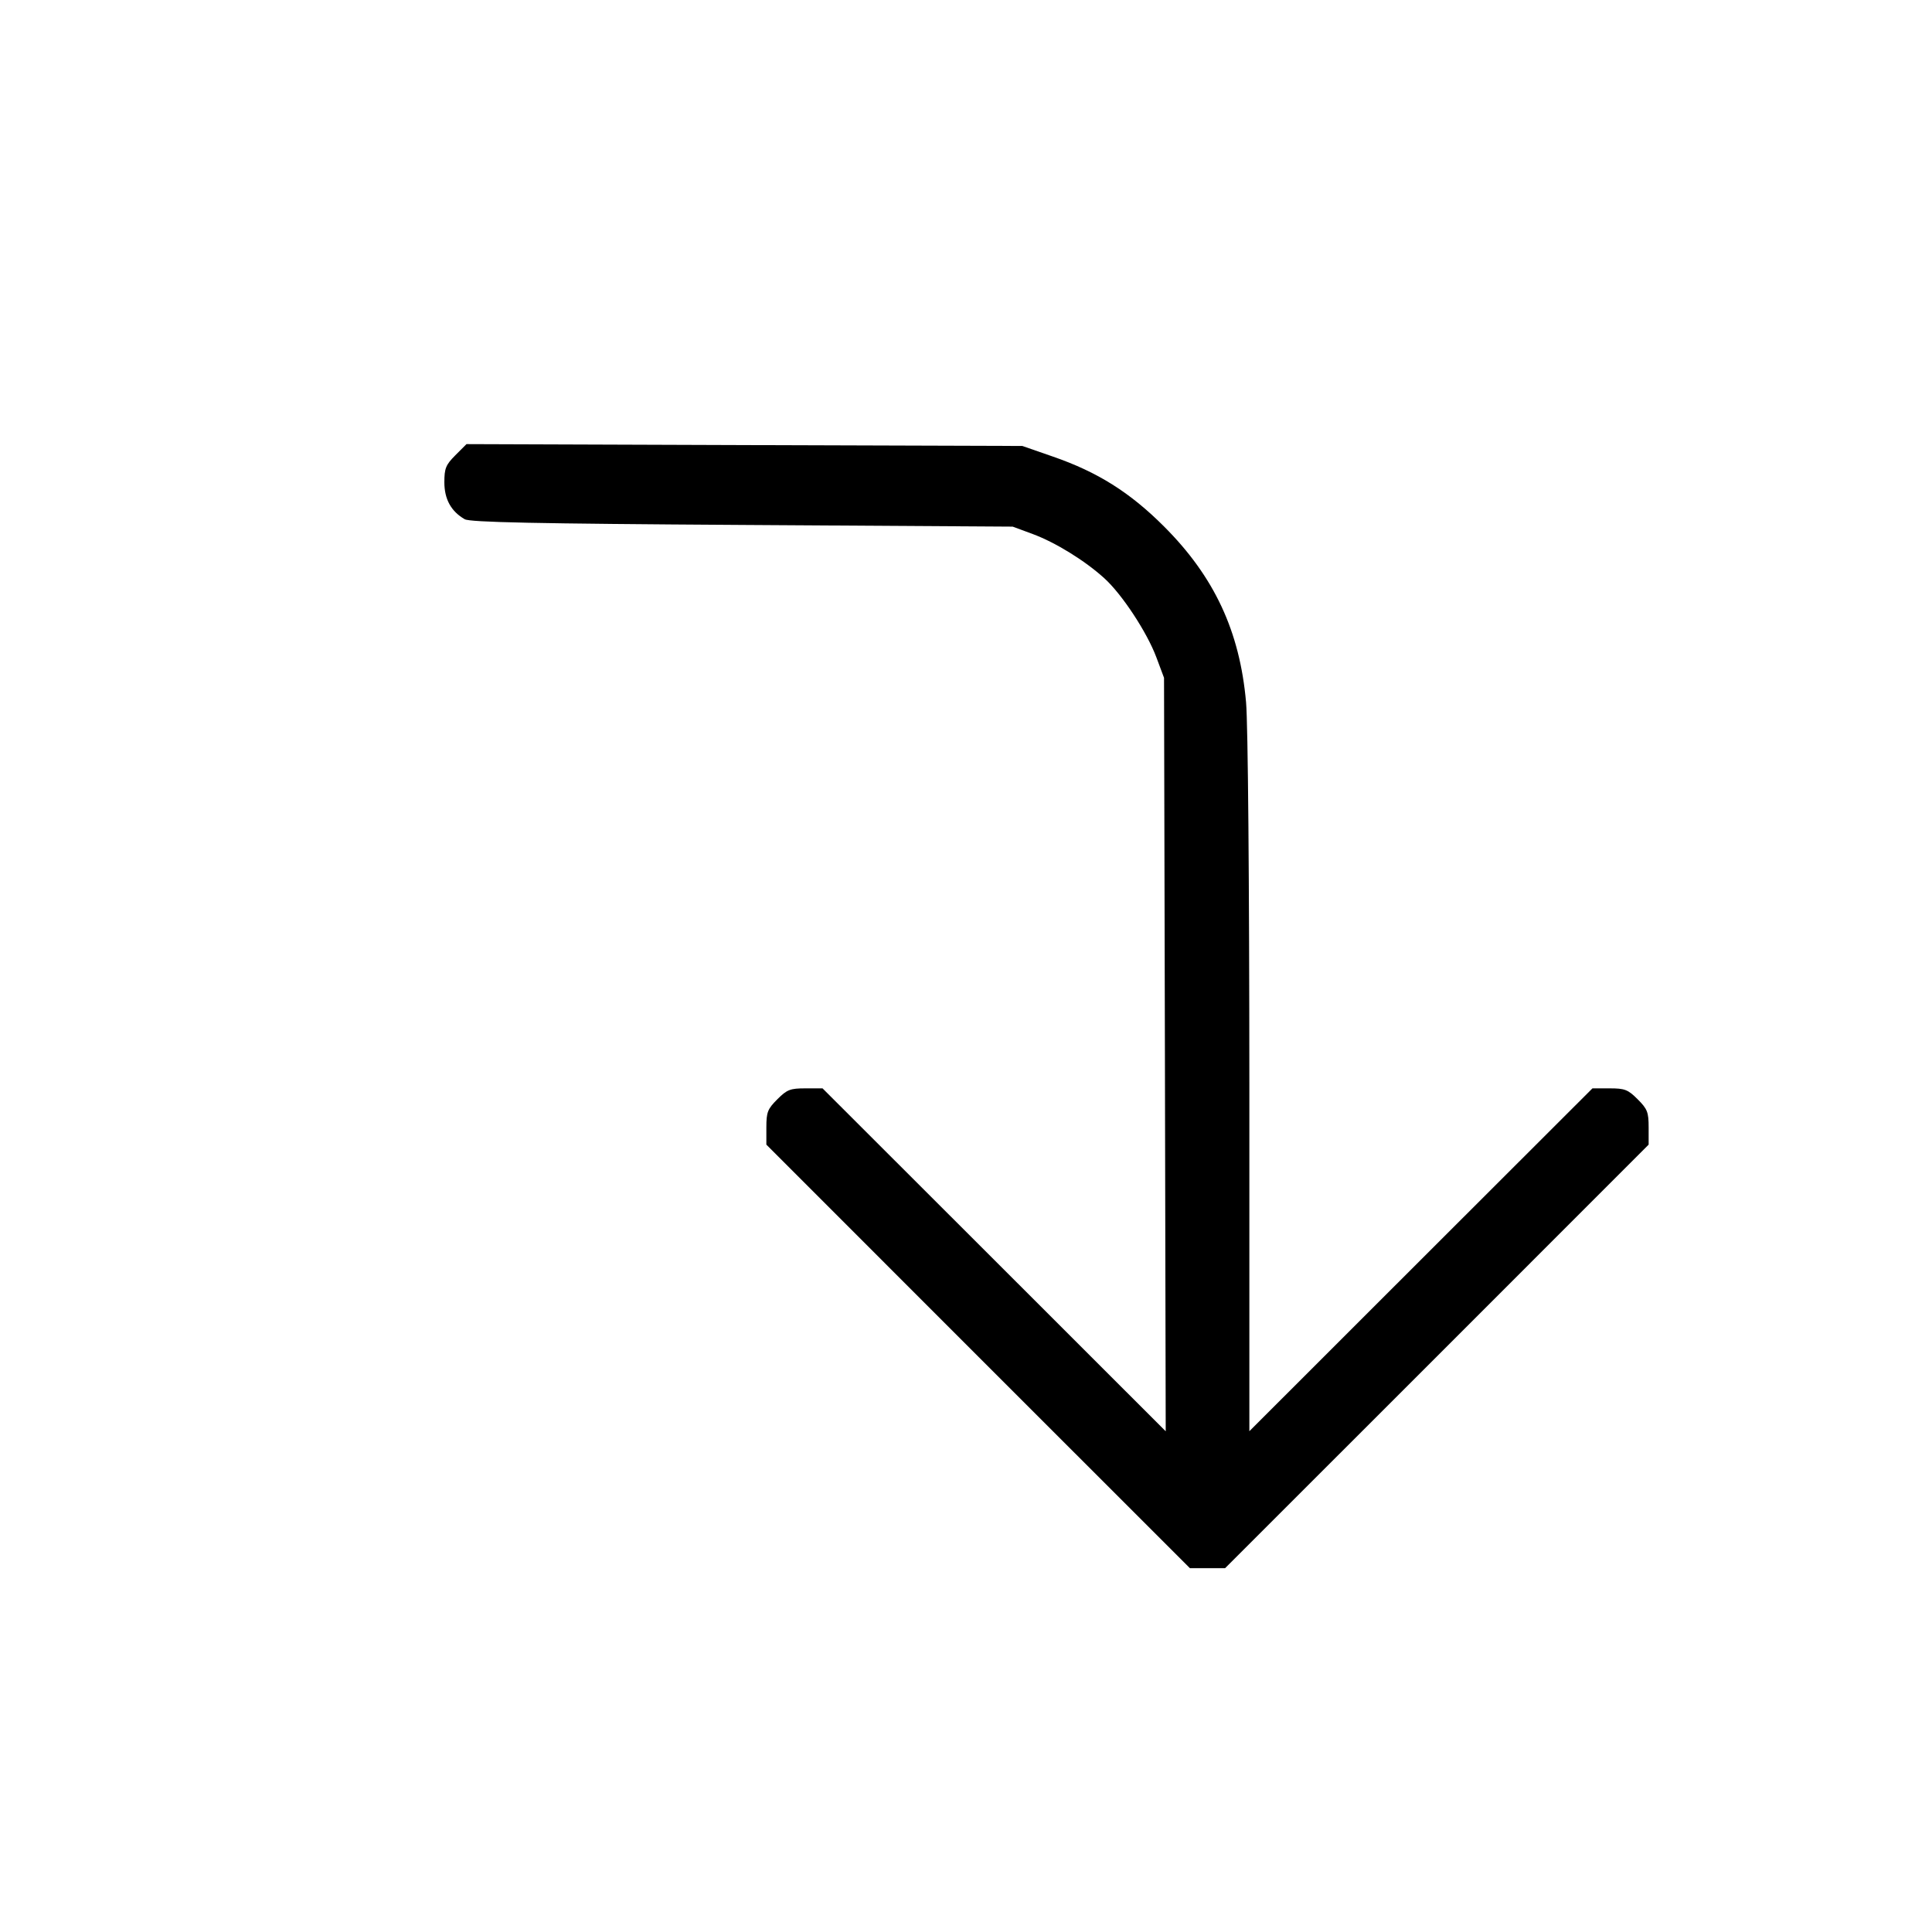 <svg xmlns="http://www.w3.org/2000/svg" class="icon icon-tabler icon-tabler-corner-right-down" width="24" height="24" viewBox="0 0 24 24" stroke-width="1" stroke="currentColor" fill="none" stroke-linecap="round" stroke-linejoin="round"><path d="M5.657 5.655 C 5.538 5.774,5.520 5.818,5.520 5.991 C 5.520 6.201,5.604 6.353,5.773 6.450 C 5.840 6.488,6.646 6.505,9.220 6.521 L 12.580 6.542 12.829 6.634 C 13.112 6.739,13.475 6.963,13.717 7.182 C 13.937 7.381,14.248 7.853,14.365 8.166 L 14.460 8.420 14.471 13.100 L 14.481 17.780 12.350 15.650 L 10.218 13.520 10.005 13.520 C 9.816 13.520,9.777 13.535,9.656 13.656 C 9.535 13.777,9.520 13.816,9.520 14.006 L 9.520 14.219 12.150 16.850 L 14.781 19.480 15.000 19.480 L 15.219 19.480 17.850 16.850 L 20.480 14.219 20.480 14.006 C 20.480 13.816,20.465 13.777,20.344 13.656 C 20.223 13.535,20.184 13.520,19.995 13.520 L 19.782 13.520 17.651 15.649 L 15.520 17.779 15.520 13.479 C 15.519 10.917,15.503 8.996,15.479 8.724 C 15.401 7.842,15.085 7.165,14.460 6.540 C 14.037 6.117,13.635 5.864,13.080 5.672 L 12.700 5.540 9.247 5.529 L 5.795 5.517 5.657 5.655 " stroke="none" fill="black" fill-rule="evenodd"></path></svg>